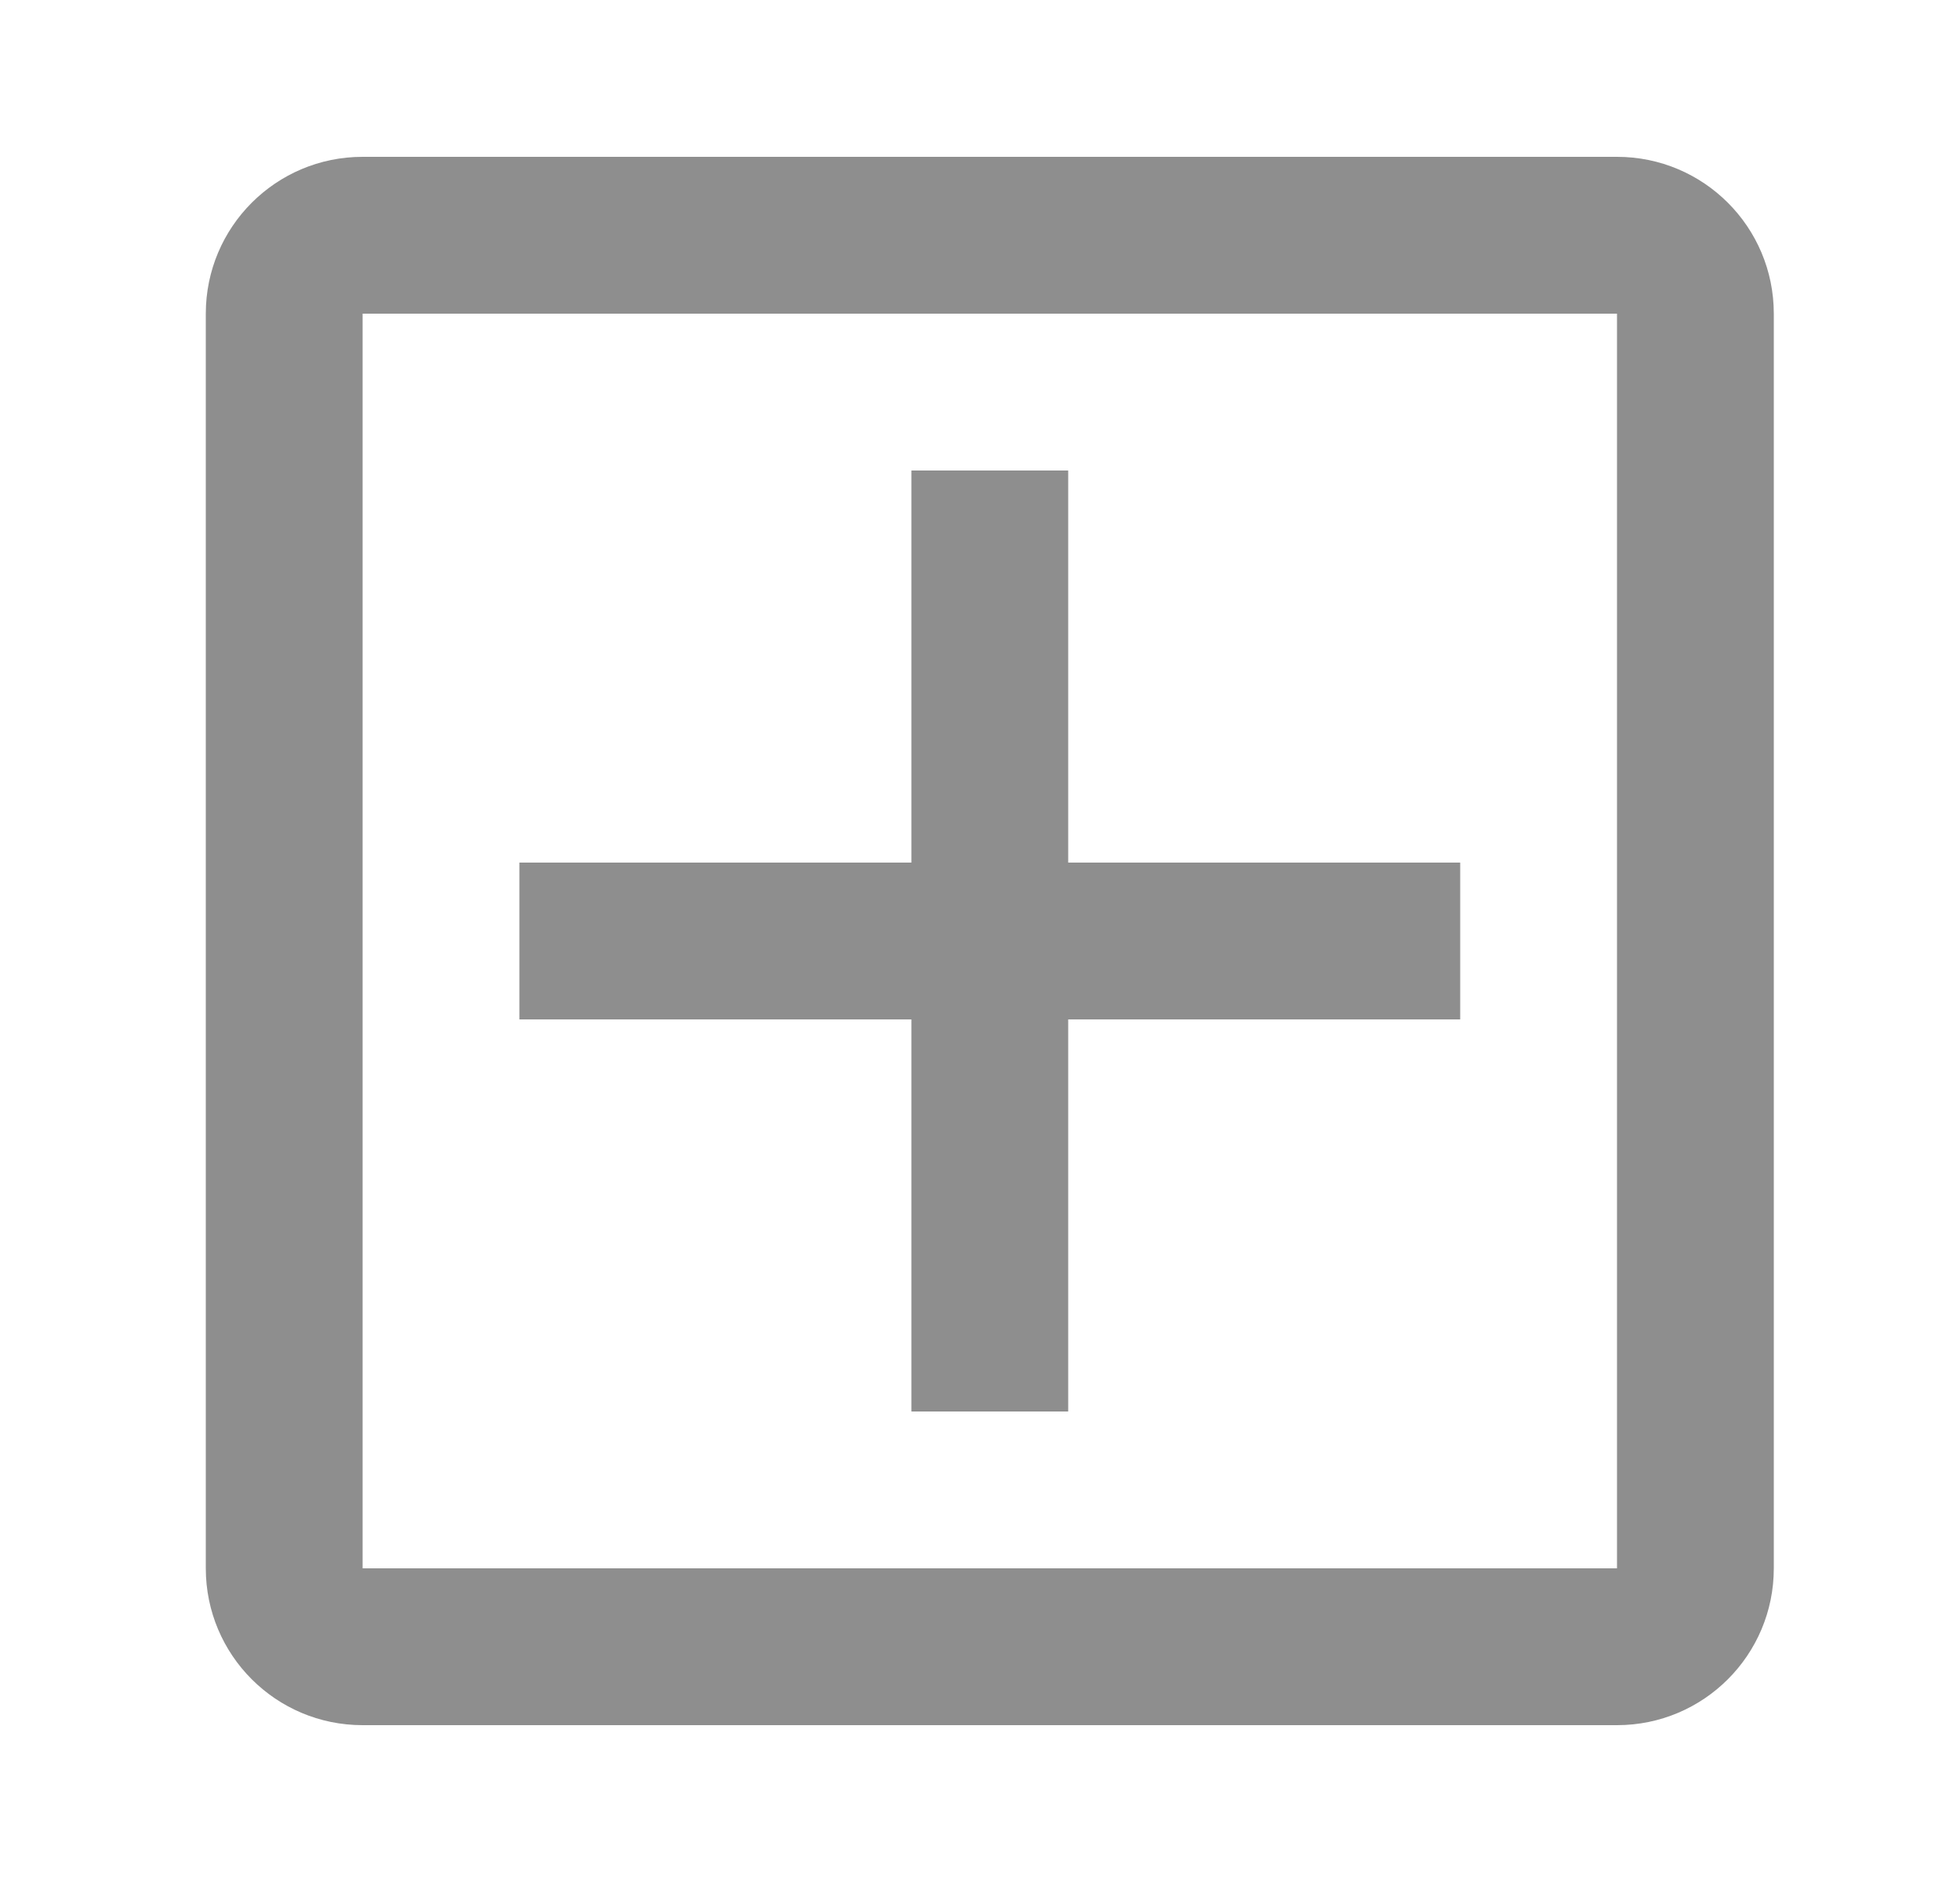 <svg width="25" height="24" viewBox="0 0 25 24" fill="none" xmlns="http://www.w3.org/2000/svg">
<path d="M13.625 6V11H18.625V13H13.625V18H11.625V13H6.625V11H11.625V6H13.625Z" fill="#8E8E8E"/>
<path d="M22.625 4C22.625 2.895 21.73 2 20.625 2H4.625C3.52 2 2.625 2.895 2.625 4V20C2.625 21.105 3.52 22 4.625 22H20.625C21.73 22 22.625 21.105 22.625 20V4ZM20.625 4V20H4.625V4H20.625Z" fill="#8E8E8E"/>
</svg>
